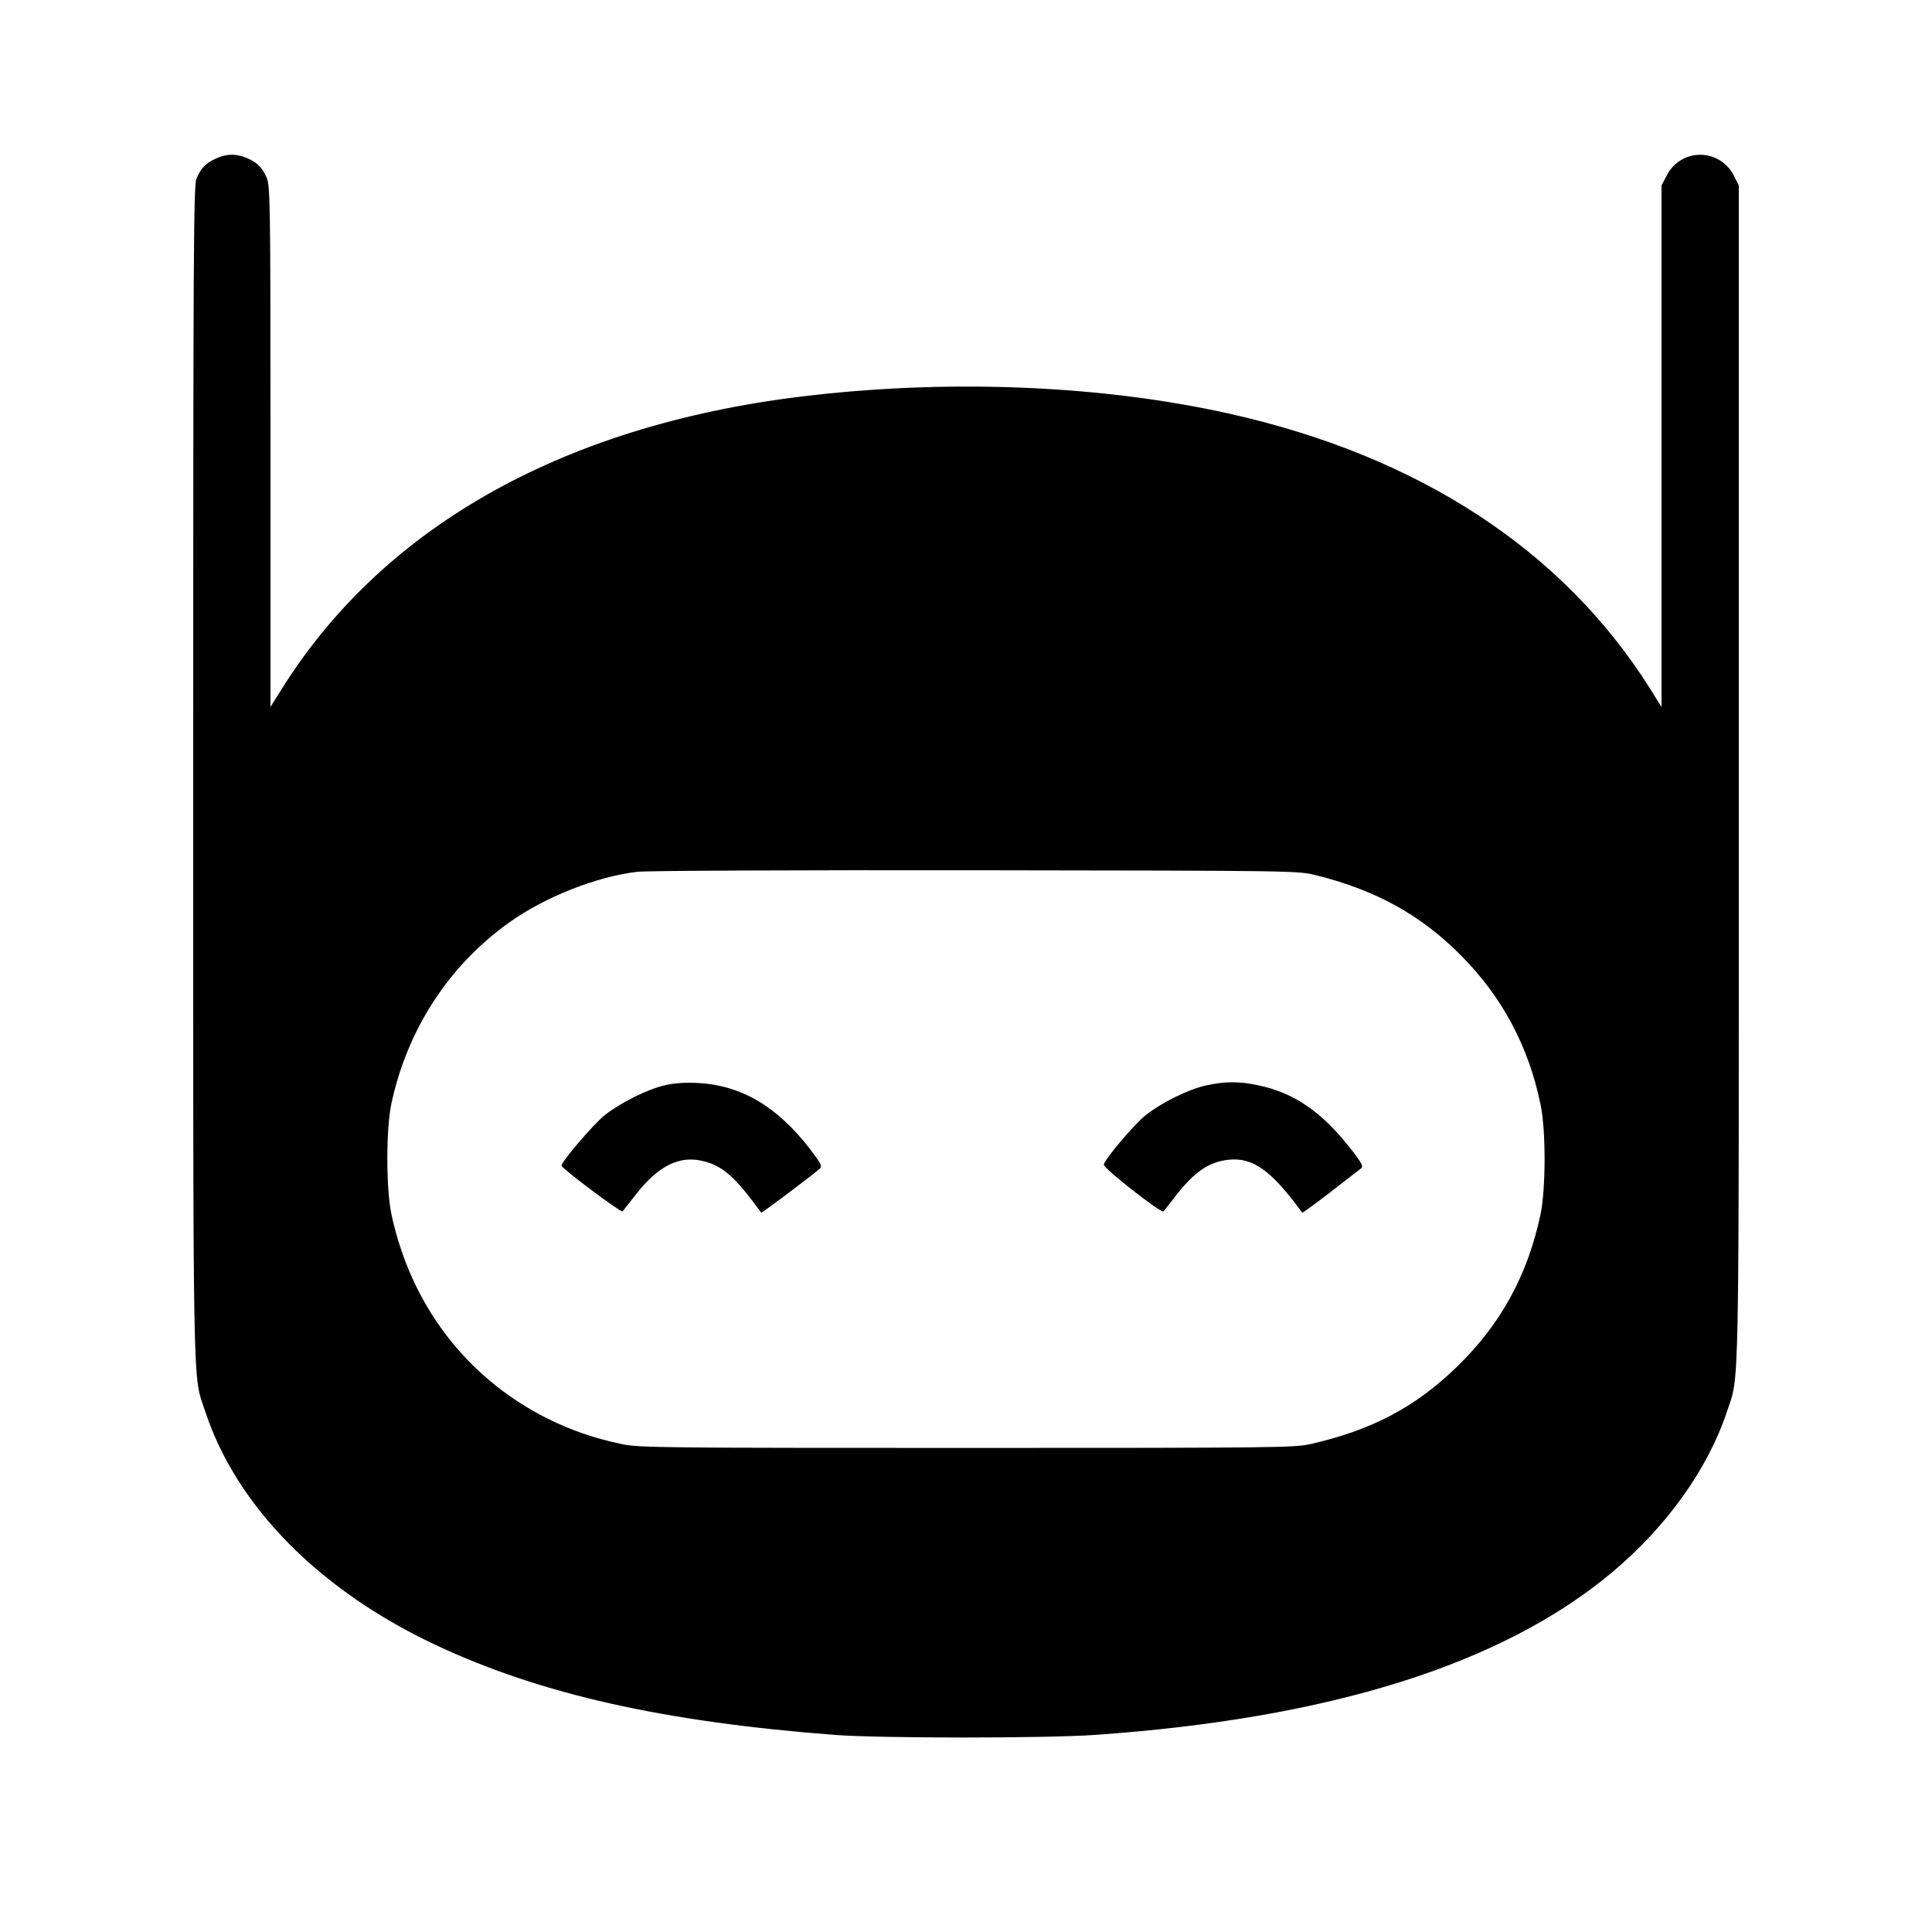 <?xml version="1.0" standalone="no"?>
<!DOCTYPE svg PUBLIC "-//W3C//DTD SVG 20010904//EN"
 "http://www.w3.org/TR/2001/REC-SVG-20010904/DTD/svg10.dtd">
<svg version="1.0" xmlns="http://www.w3.org/2000/svg"
 width="900pt" height="900pt" viewBox="0 0 900 900"
 preserveAspectRatio="xMidYMid meet">

<g transform="translate(0,900) scale(0.1,-0.1)"
fill="#000000" stroke="none">
<path d="M1005 8261 c-48 -22 -69 -44 -90 -94 -13 -32 -15 -332 -15 -2765 0
-2974 -3 -2800 56 -2977 147 -445 536 -837 1080 -1091 486 -227 1057 -355
1854 -416 212 -16 978 -16 1209 0 1094 76 1897 328 2409 756 254 212 447 481
536 748 60 182 56 -13 56 2977 l0 2737 -22 44 c-67 132 -249 132 -315 0 l-23
-44 0 -1215 0 -1215 -54 87 c-406 645 -1078 1084 -1964 1281 -580 129 -1273
160 -1936 85 -1136 -127 -1991 -600 -2472 -1366 l-54 -86 0 1214 c0 1157 -1
1216 -19 1254 -22 48 -44 69 -94 90 -48 20 -93 19 -142 -4z m5125 -3338 c278
-69 488 -185 673 -371 195 -195 319 -428 374 -700 25 -121 24 -394 -1 -511
-61 -284 -185 -510 -390 -709 -194 -188 -396 -294 -681 -359 -75 -17 -170 -18
-1600 -18 -1406 0 -1526 1 -1605 17 -130 27 -245 67 -358 124 -371 189 -628
526 -718 945 -26 117 -26 400 -1 517 74 346 267 643 548 844 166 119 408 215
599 237 41 5 750 8 1575 7 1489 -2 1501 -2 1585 -23z"/>
<path d="M3100 3945 c-82 -18 -208 -81 -282 -139 -55 -44 -209 -225 -202 -237
11 -20 277 -219 284 -212 4 4 32 40 63 80 106 135 206 183 317 153 89 -23 146
-74 266 -239 3 -3 242 177 273 205 12 11 5 25 -44 89 -153 200 -321 299 -523
310 -57 3 -110 0 -152 -10z"/>
<path d="M5620 3944 c-81 -17 -207 -79 -283 -139 -53 -42 -188 -201 -195 -230
-4 -16 268 -229 278 -218 4 4 32 40 63 80 83 105 148 149 236 160 116 14 202
-47 347 -246 2 -2 60 41 131 95 70 55 134 104 142 110 13 10 7 22 -37 80 -140
182 -270 273 -444 309 -84 18 -152 18 -238 -1z"/>
</g>
</svg>
